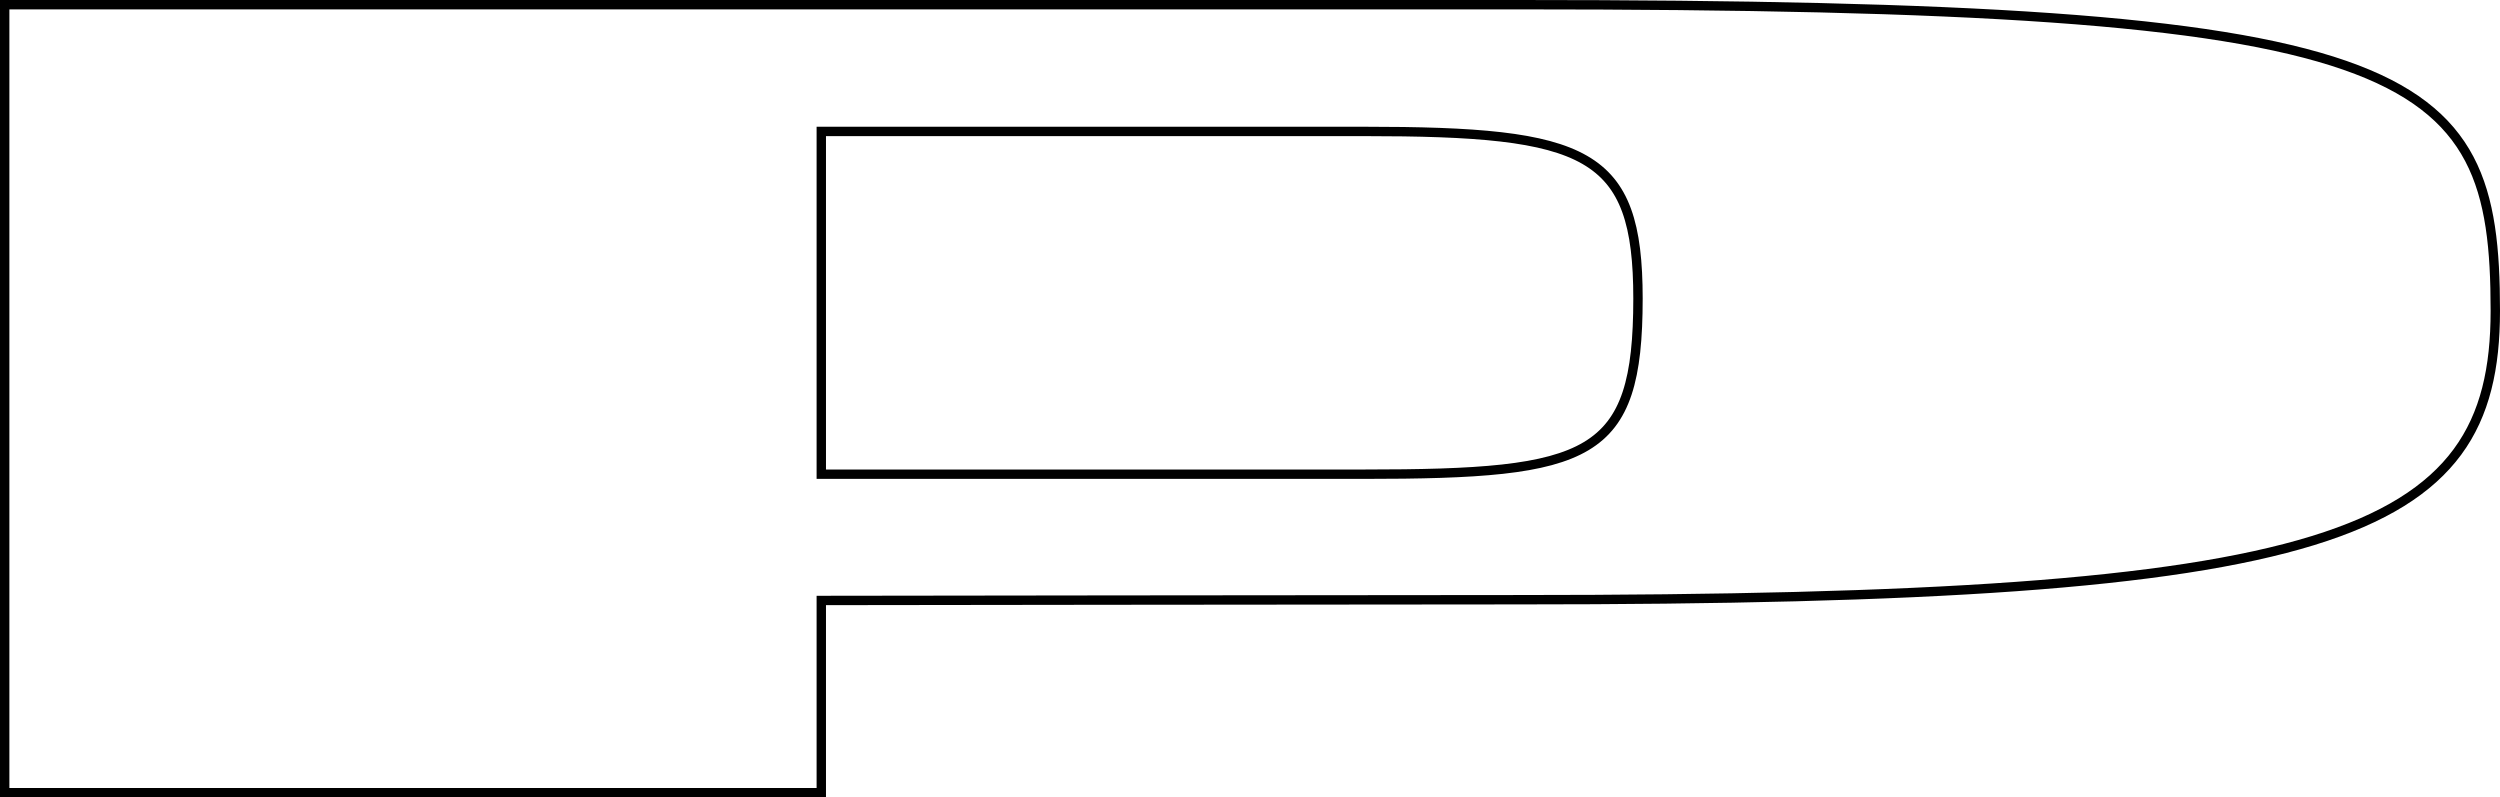 <svg xmlns="http://www.w3.org/2000/svg" viewBox="0 0 266.5 85"><defs><style>.cls-1{fill:none;stroke:#000;stroke-miterlimit:10;}</style></defs><g id="Layer_2" data-name="Layer 2"><g id="Layer_1-2" data-name="Layer 1"><path class="cls-1" d="M266,33.14c0,24.24-17.15,30.79-104,30.79-16.86,0-74.45.08-74.45.08V84.5H.5V.5H162C257.87.5,266,6.84,266,33.14Zm-91.39-1.31c0-15.67-5.37-17.82-29.27-17.82H87.55V50.55h57.79C169.66,50.55,174.6,48.81,174.61,31.83Z"/></g></g></svg>